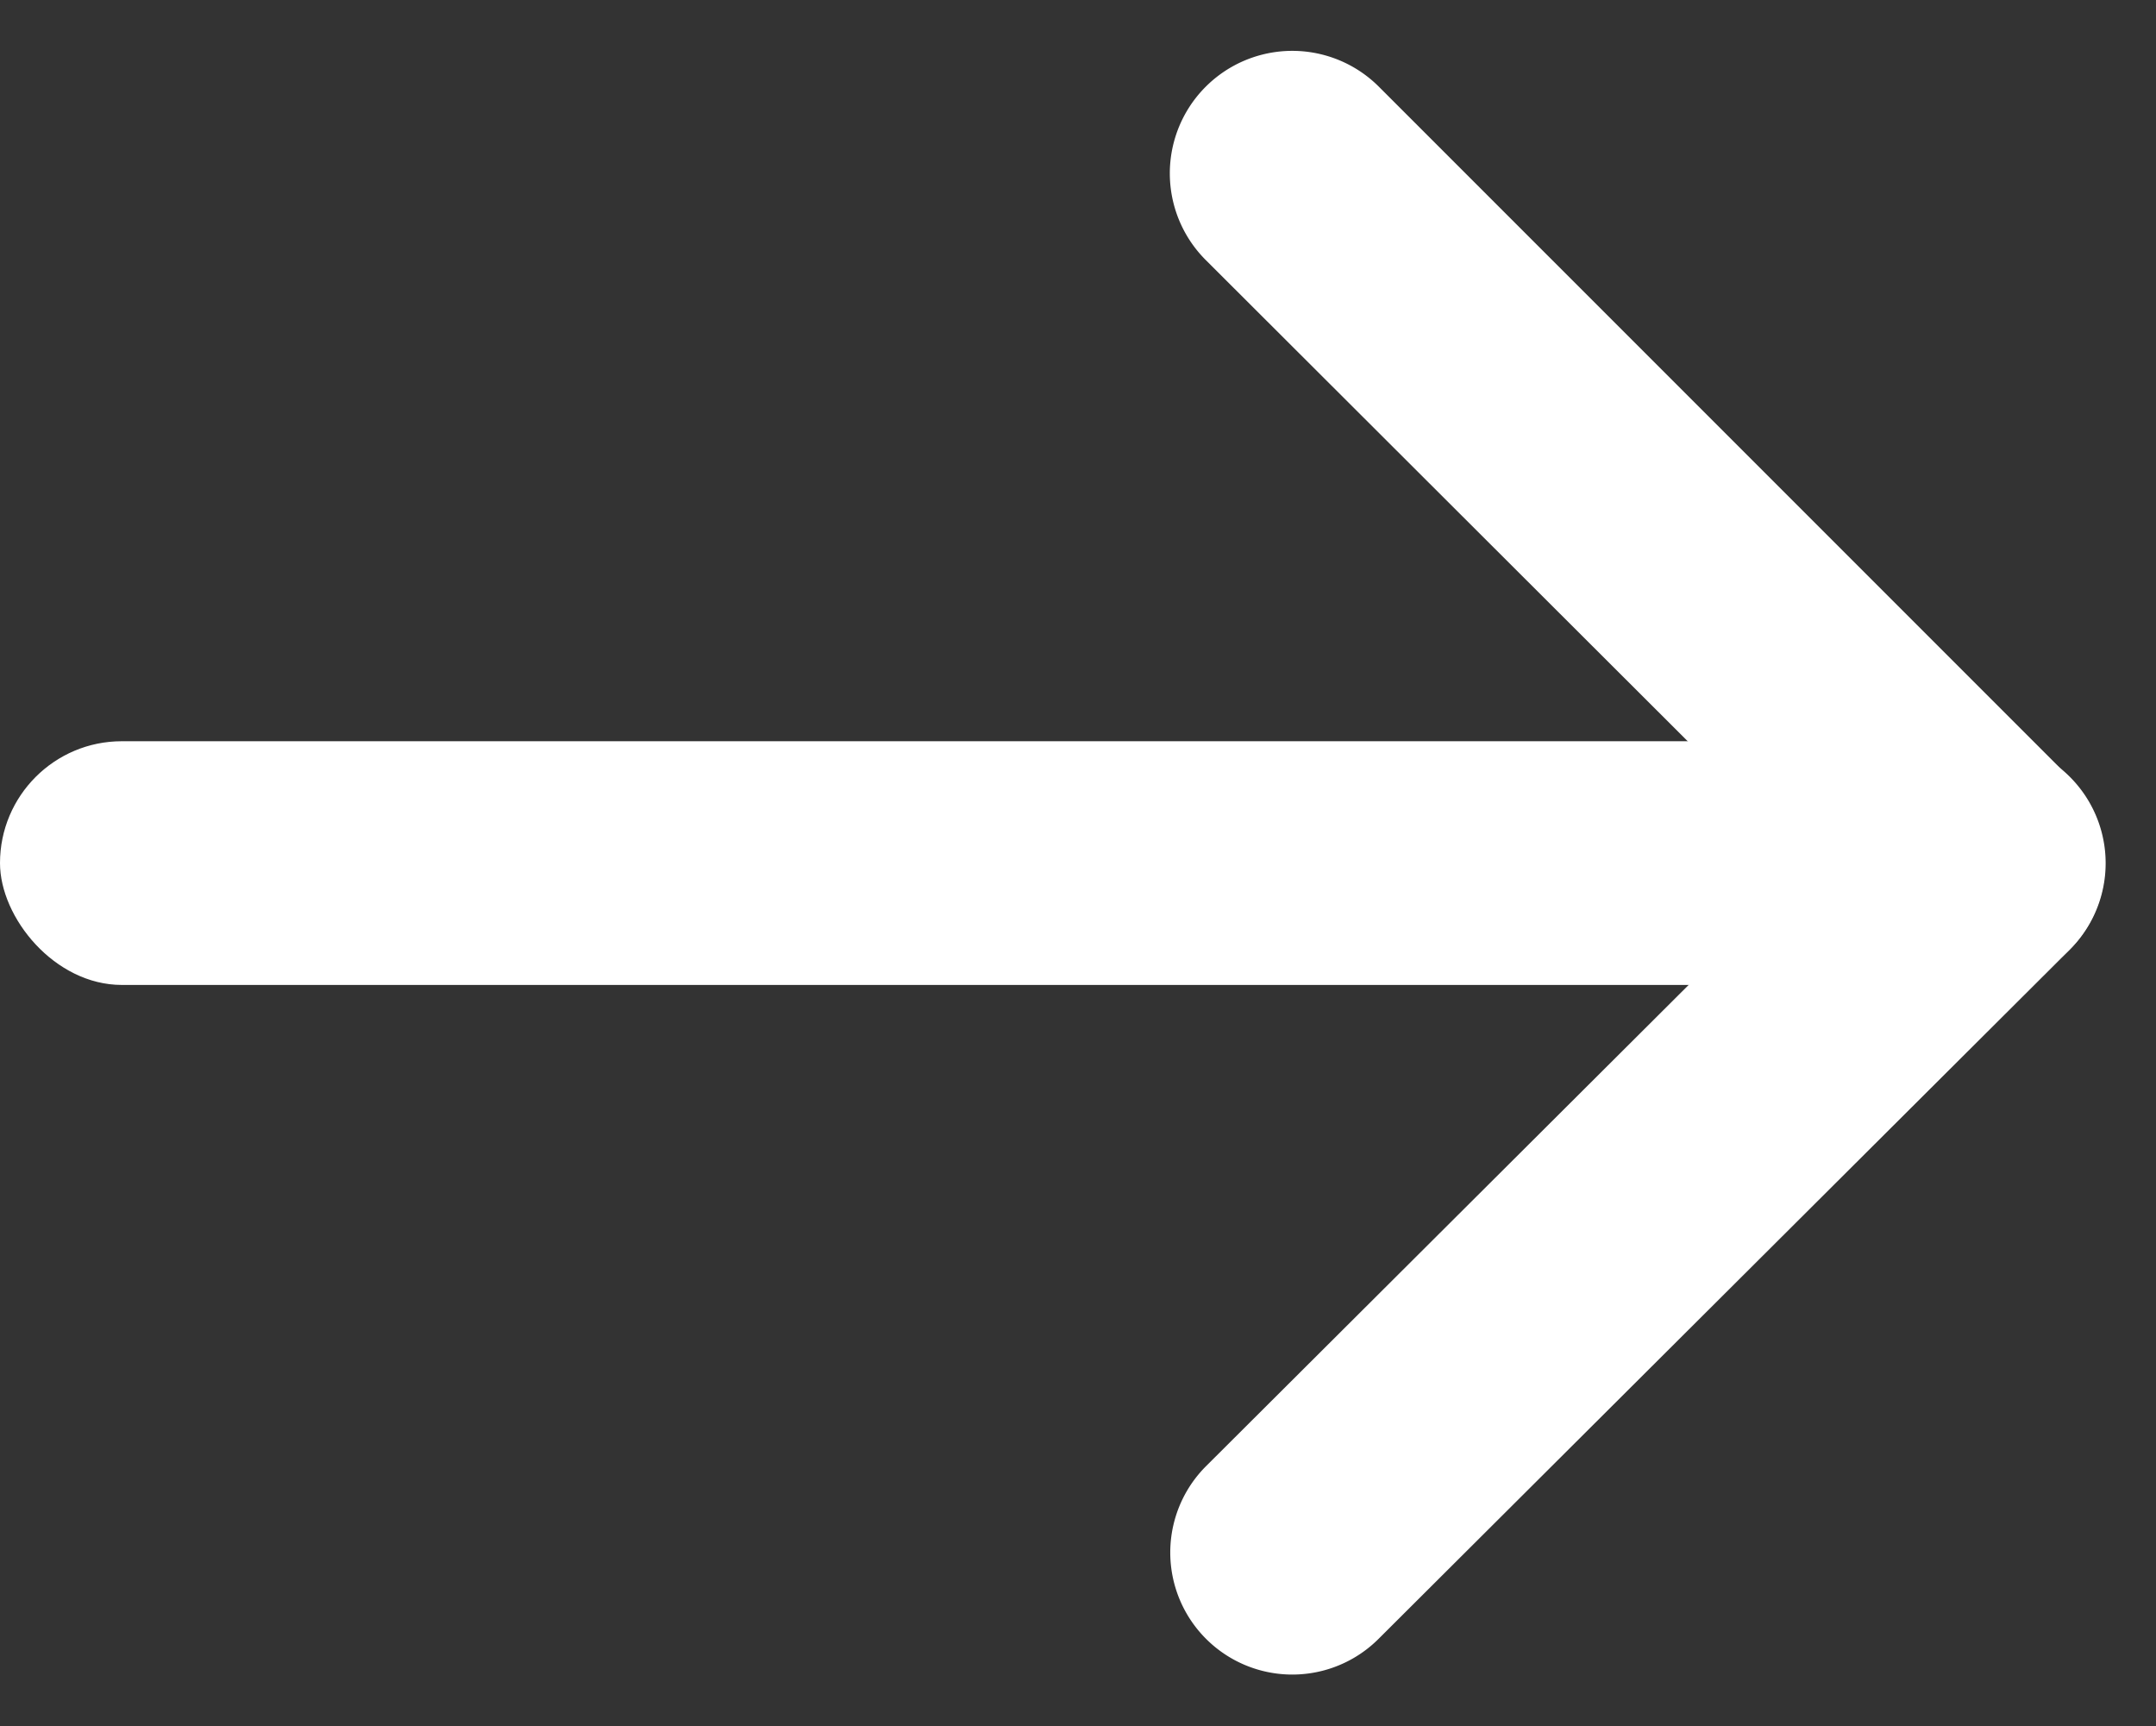 <svg xmlns="http://www.w3.org/2000/svg" width="9.999" height="8.004" viewBox="0 0 9.999 8.004"><rect x="0" y="0" width="9.999" height="8.004" fill="#333333" stroke="none"/><defs><style>.cls-1{fill:#fff}</style></defs><g id="ico_more" transform="translate(-320 -2555.923)"><path id="패스_767" d="M.567 0h4.527a.566.566 0 010 1.132l-4.529.004A.566.566 0 11.567 0z" class="cls-1" transform="rotate(45 -2922.277 1671.473)"/><rect id="사각형_393" width="8.826" height="1.13" class="cls-1" rx=".565" transform="translate(320 2559.36)"/><path id="패스_768" d="M.565 0l4.528.007a.566.566 0 110 1.132L.567 1.132A.566.566 0 01.565 0z" class="cls-1" transform="rotate(135 -365.178 1348.308)"/></g></svg>